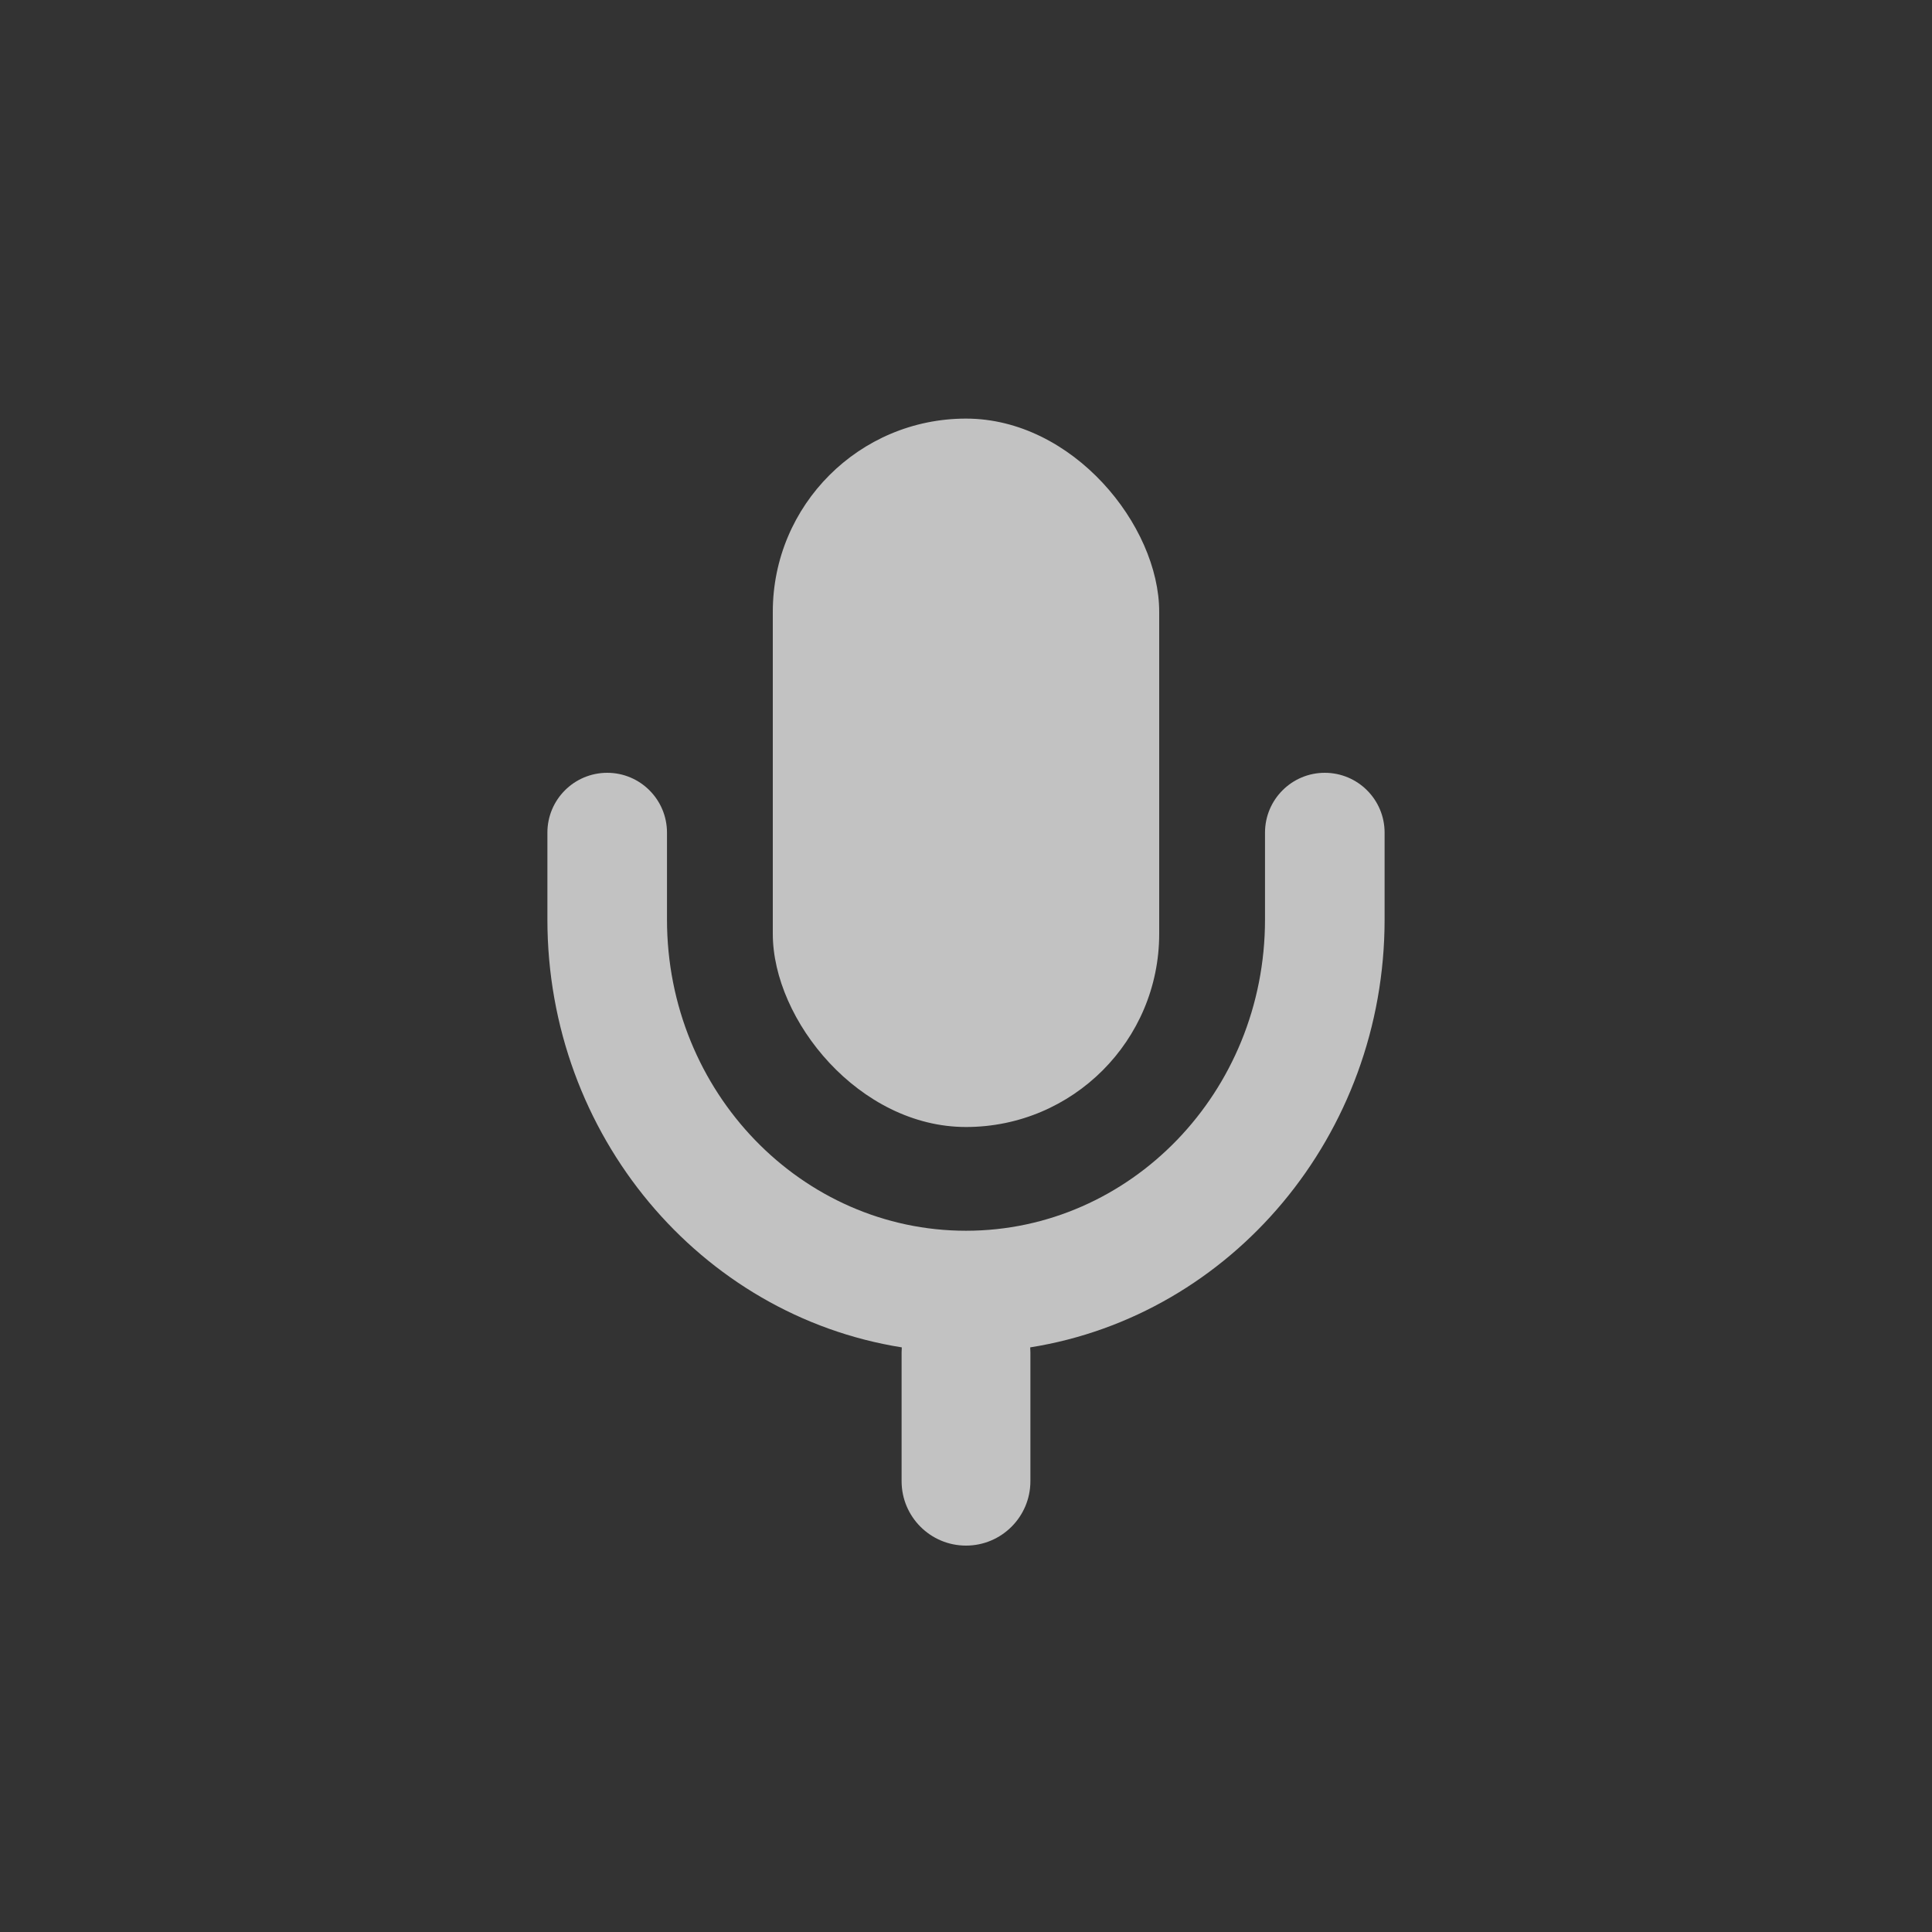 <svg width="30" height="30" viewBox="0 0 30 30" fill="none" xmlns="http://www.w3.org/2000/svg">
<rect x="0" y="0" width="30" height="30" fill="#333333" stroke="none"/>
<g opacity="0.7">
<rect x="12" y="6.5" width="6" height="11" rx="3" fill="white"/>
<path fill-rule="evenodd" clip-rule="evenodd" d="M8.5 14.278C8.5 17.625 10.874 20.425 14.003 20.922C14.001 20.948 14 20.974 14 21V23C14 23.552 14.448 24 15 24C15.552 24 16 23.552 16 23V21C16 20.974 15.999 20.948 15.997 20.922C19.125 20.425 21.5 17.625 21.5 14.278V12.929C21.5 12.416 21.084 12 20.571 12C20.059 12 19.643 12.416 19.643 12.929V14.278C19.643 16.964 17.547 19.111 15 19.111C12.453 19.111 10.357 16.964 10.357 14.278V12.929C10.357 12.416 9.941 12 9.429 12C8.916 12 8.5 12.416 8.5 12.929V14.278Z" fill="white"/>
</g>
</svg>
